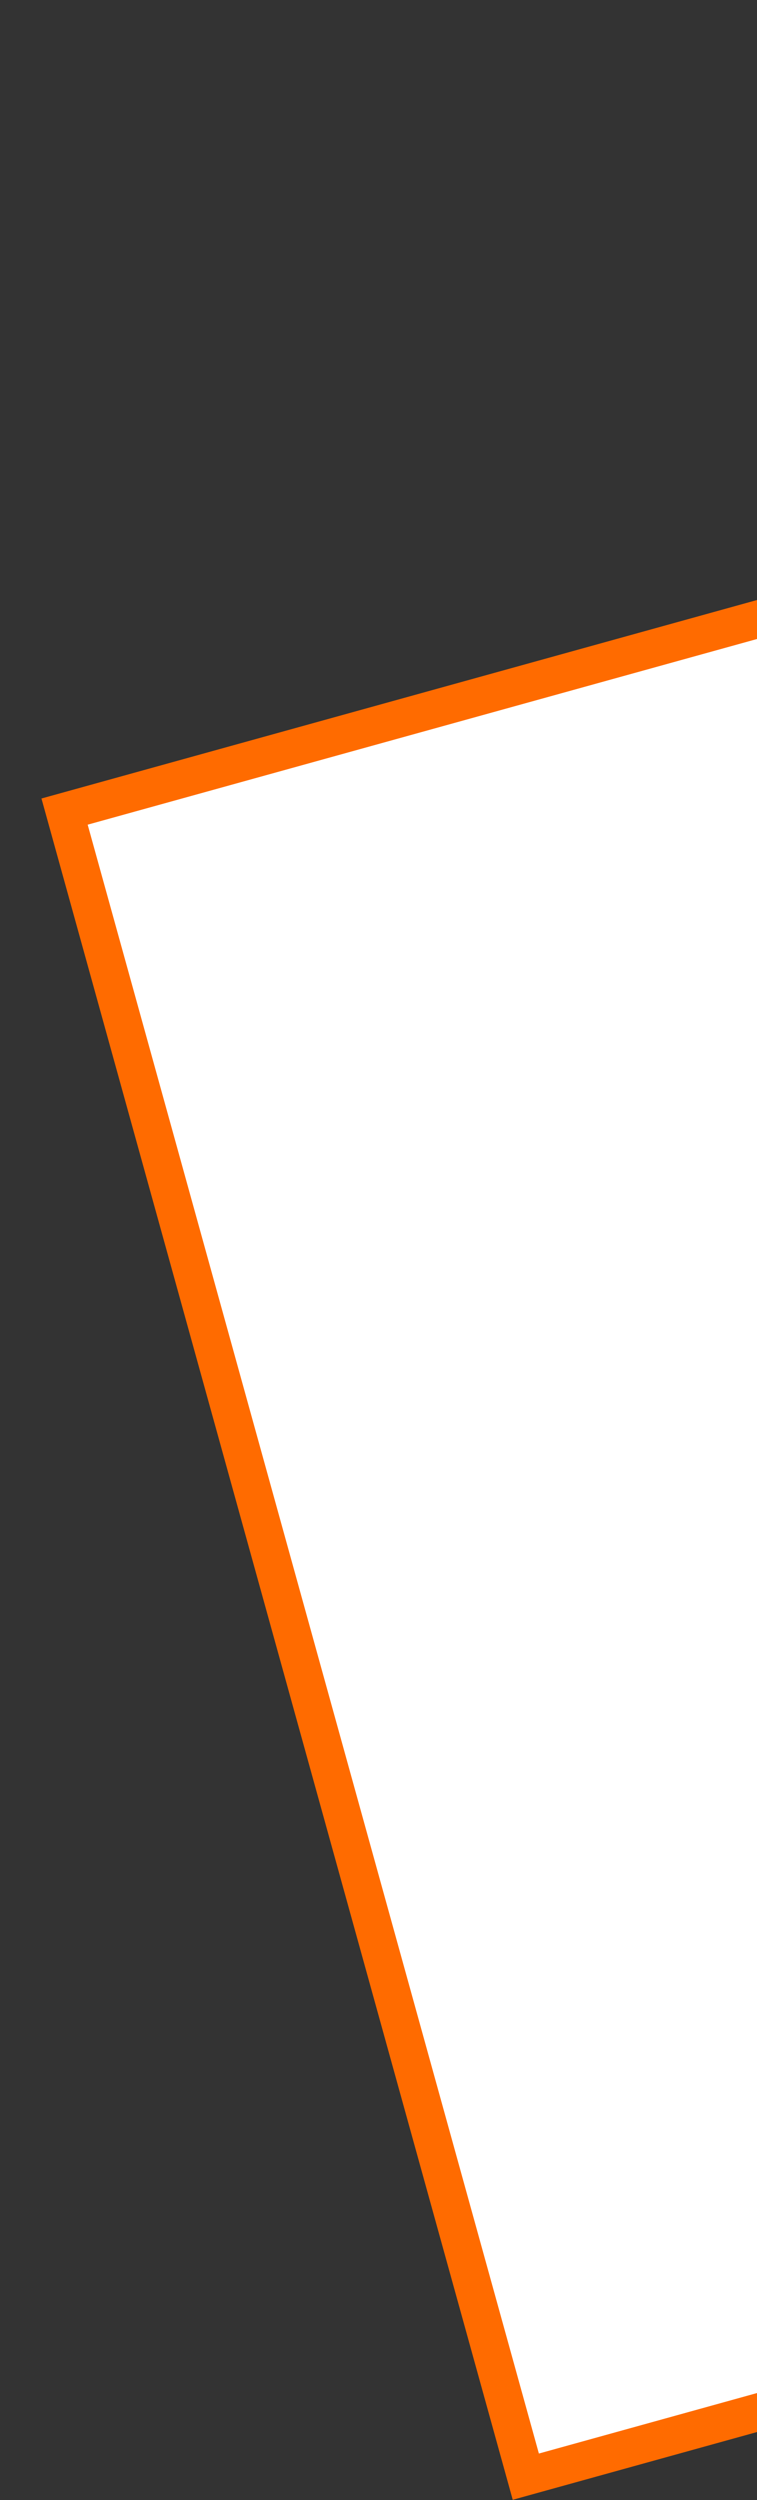<svg width="10" height="33" viewBox="0 0 10 33" fill="none" xmlns="http://www.w3.org/2000/svg">
<rect x="0" y="0" width="10" height="33" fill="#333333" stroke="none"/>
<path d="M0.853 10.713L35.542 1.098L41.634 23.077L6.946 32.692L0.853 10.713Z" fill="white" stroke="#FF6B00" stroke-width="0.496" stroke-miterlimit="10"/>
</svg>
